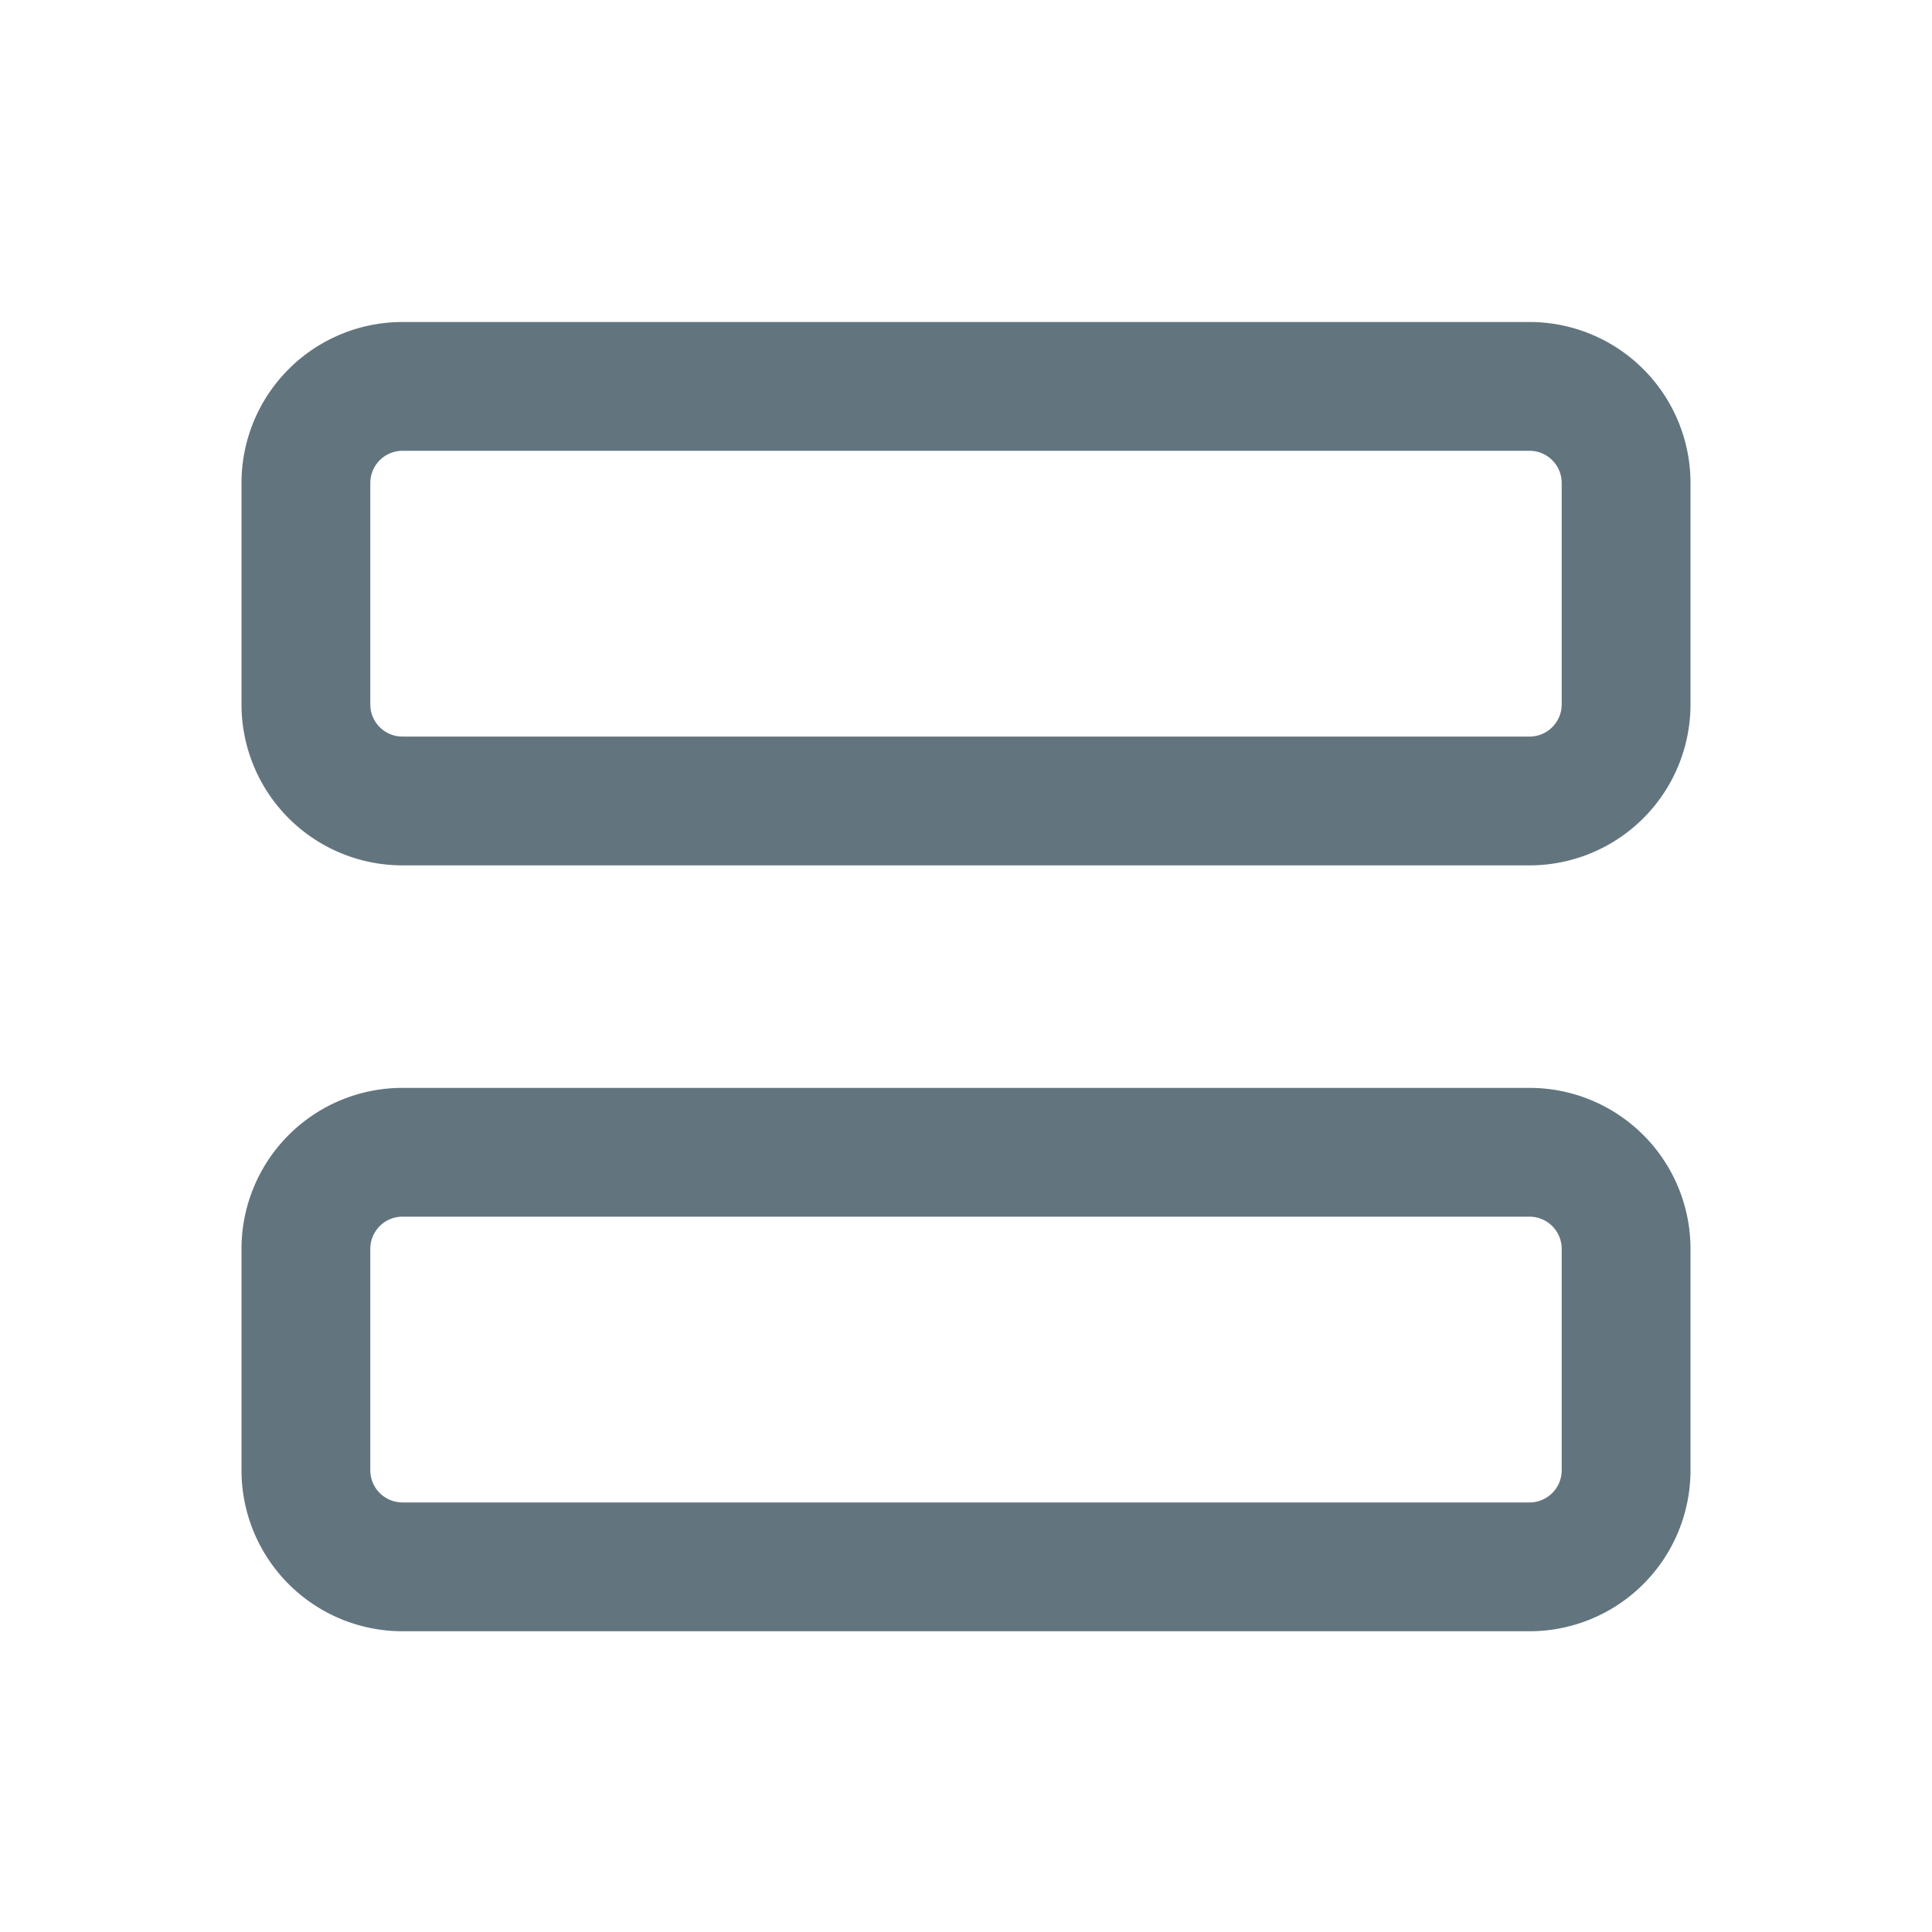 <svg xmlns="http://www.w3.org/2000/svg" fill="none" viewBox="0 0 24 24"><path fill="#62757E" fill-rule="evenodd" d="M19.4 6v2.75a.4.4 0 0 1-.4.4H5a.4.4 0 0 1-.4-.4V6a.4.4 0 0 1 .4-.4h14a.4.4 0 0 1 .4.4ZM21 6v2.75a2 2 0 0 1-2 2H5a2 2 0 0 1-2-2V6a2 2 0 0 1 2-2h14a2 2 0 0 1 2 2Zm-1.6 9.514v2.75a.4.4 0 0 1-.4.4H5a.4.4 0 0 1-.4-.4v-2.75a.4.4 0 0 1 .4-.4h14a.4.4 0 0 1 .4.4Zm1.6 0v2.75a2 2 0 0 1-2 2H5a2 2 0 0 1-2-2v-2.75a2 2 0 0 1 2-2h14a2 2 0 0 1 2 2Z" clip-rule="evenodd"/></svg>